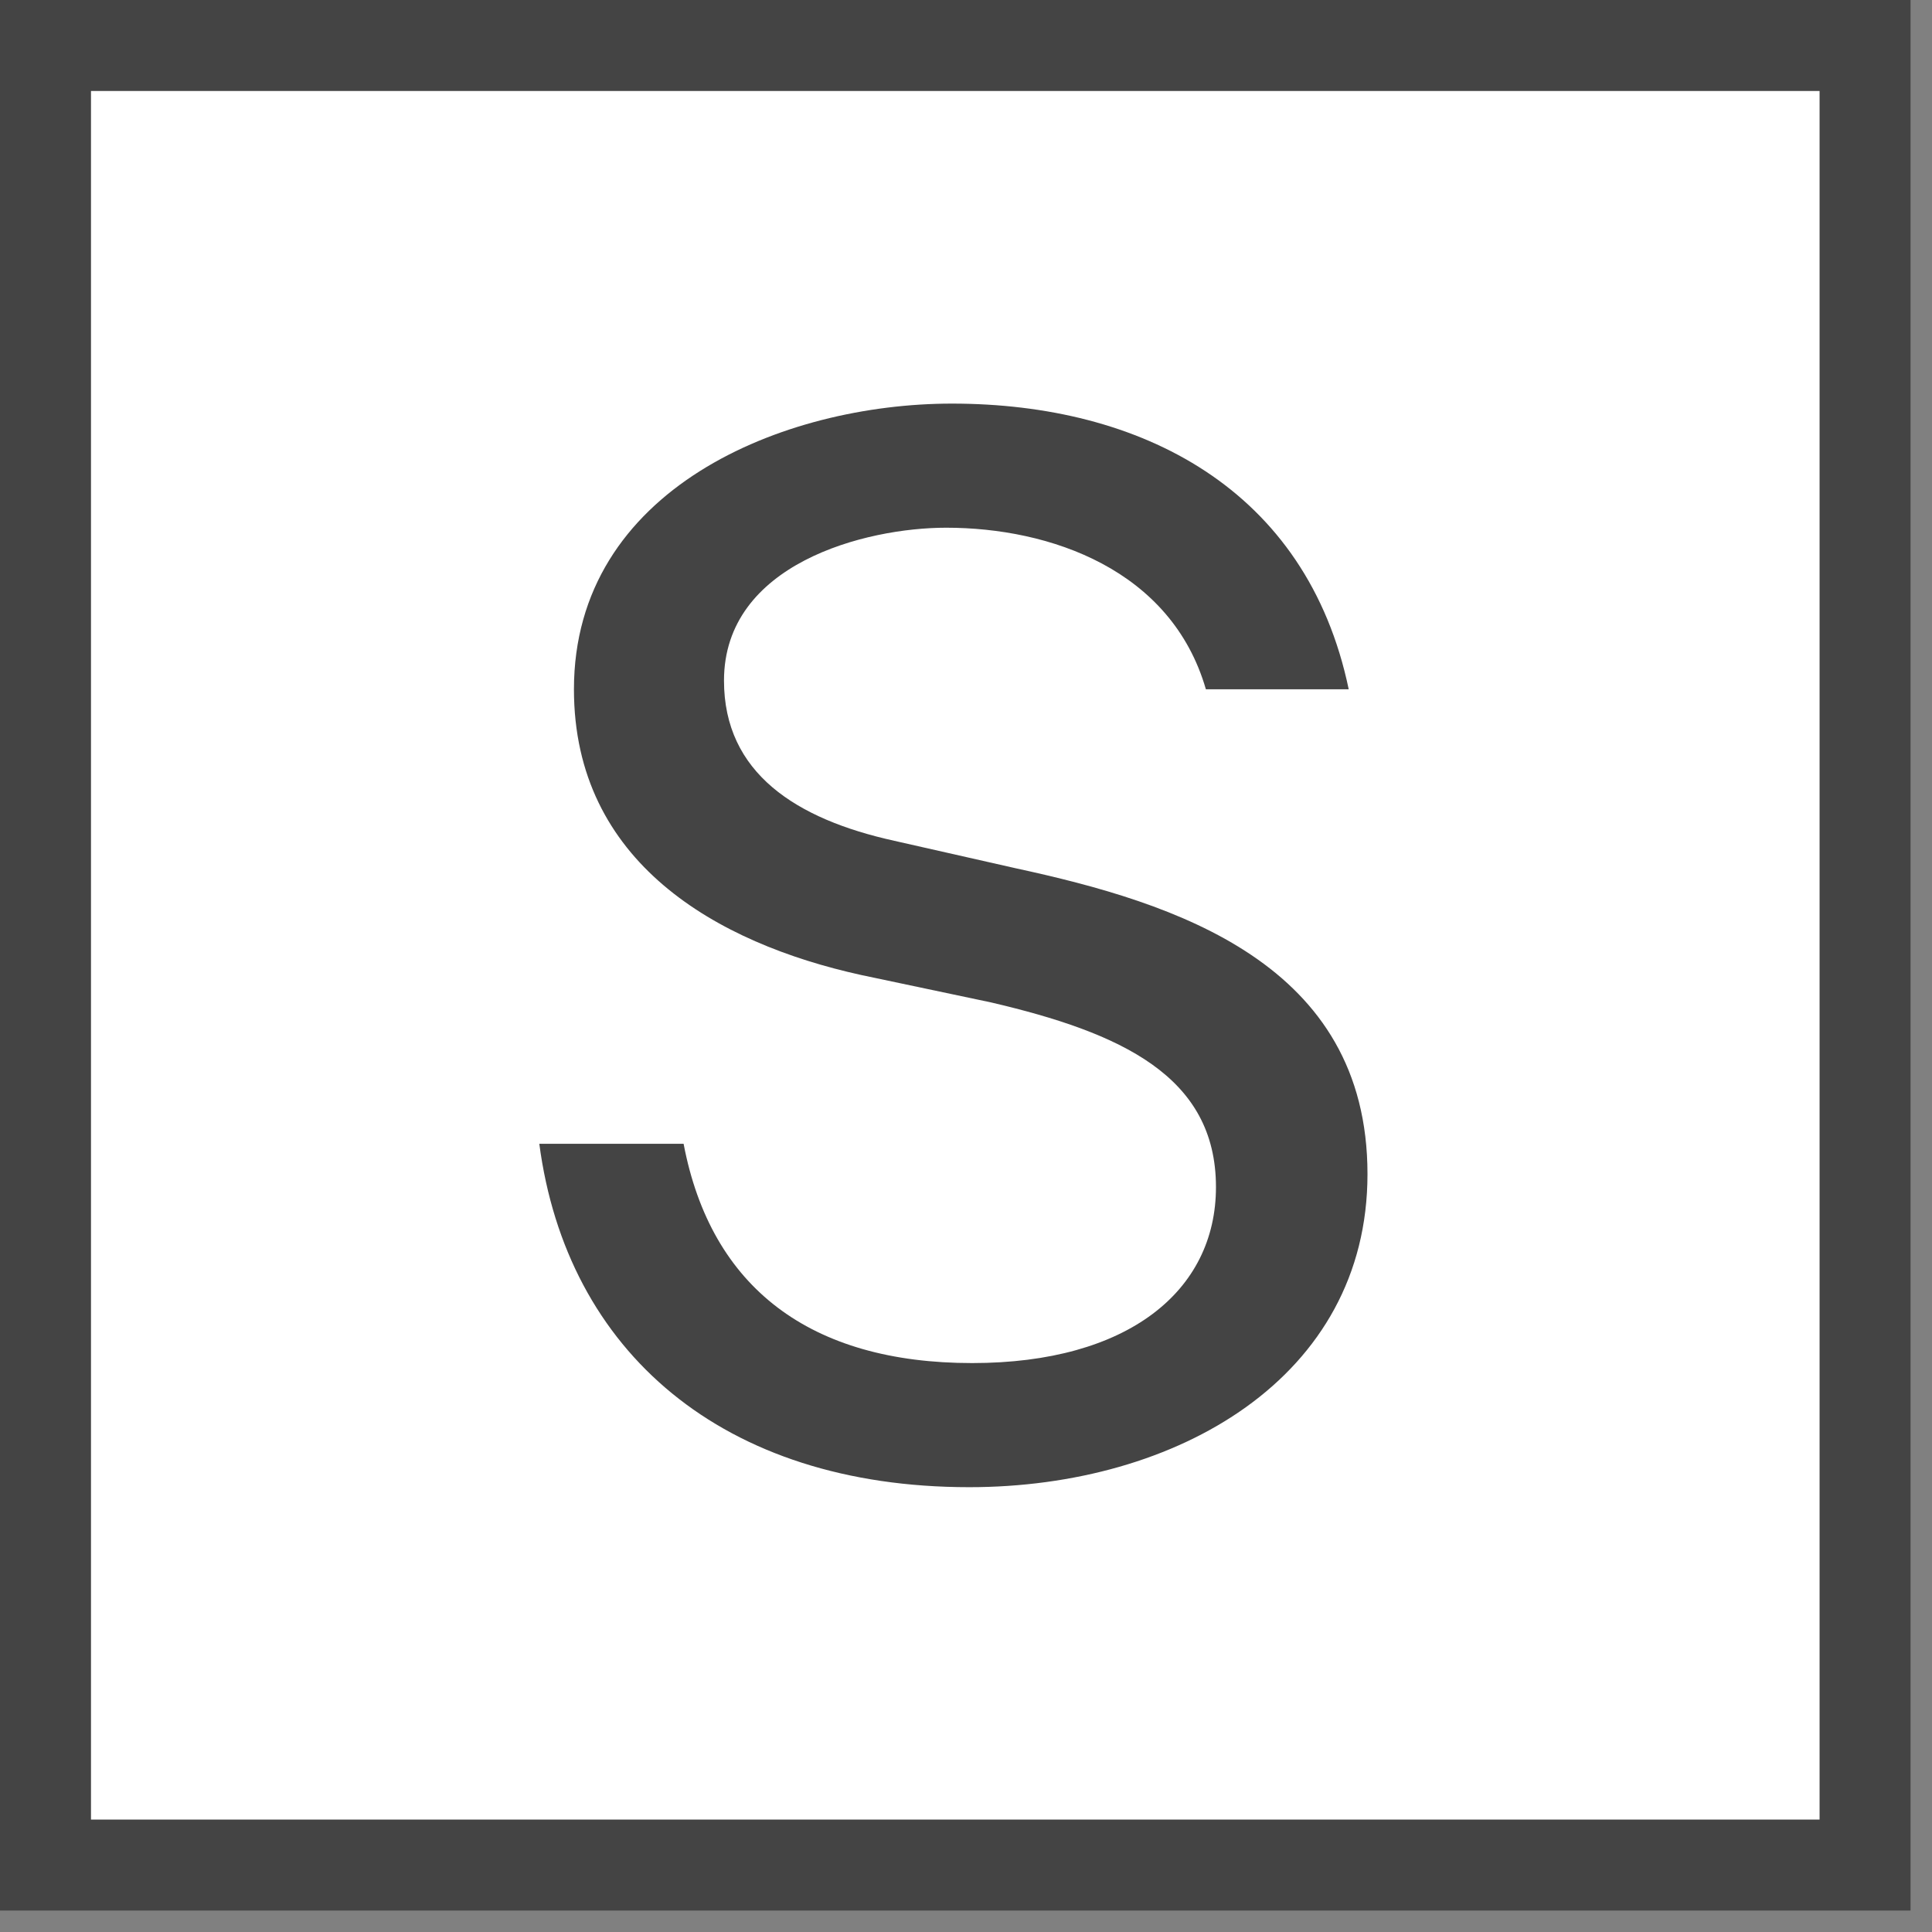 <svg width="42" height="42" viewBox="0 0 42 42" fill="none" xmlns="http://www.w3.org/2000/svg">
<rect x="0" y="0" width="42" height="42" fill="#808080" stroke="none"/>
<rect x="0.989" y="0.989" width="39.556" height="39.556" fill="white" stroke="#444444" stroke-width="1.978"/>
<path d="M12.477 14.985C12.477 10.625 17.025 8.774 20.694 8.774C24.803 8.774 28.41 10.625 29.32 14.985H26.215C25.462 12.381 22.827 11.472 20.569 11.472C18.812 11.472 15.739 12.256 15.739 14.796C15.739 16.804 17.307 17.808 19.44 18.278L22.075 18.874C25.556 19.627 29.728 20.944 29.728 25.523C29.728 29.946 25.587 32.33 21.071 32.33C15.707 32.33 12.32 29.381 11.724 24.865H14.861C15.457 28.001 17.621 29.632 21.134 29.632C24.521 29.632 26.434 28.064 26.434 25.806C26.434 23.391 24.364 22.45 21.541 21.791L18.718 21.195C15.582 20.505 12.477 18.748 12.477 14.985Z" fill="#444444"/>
</svg>
